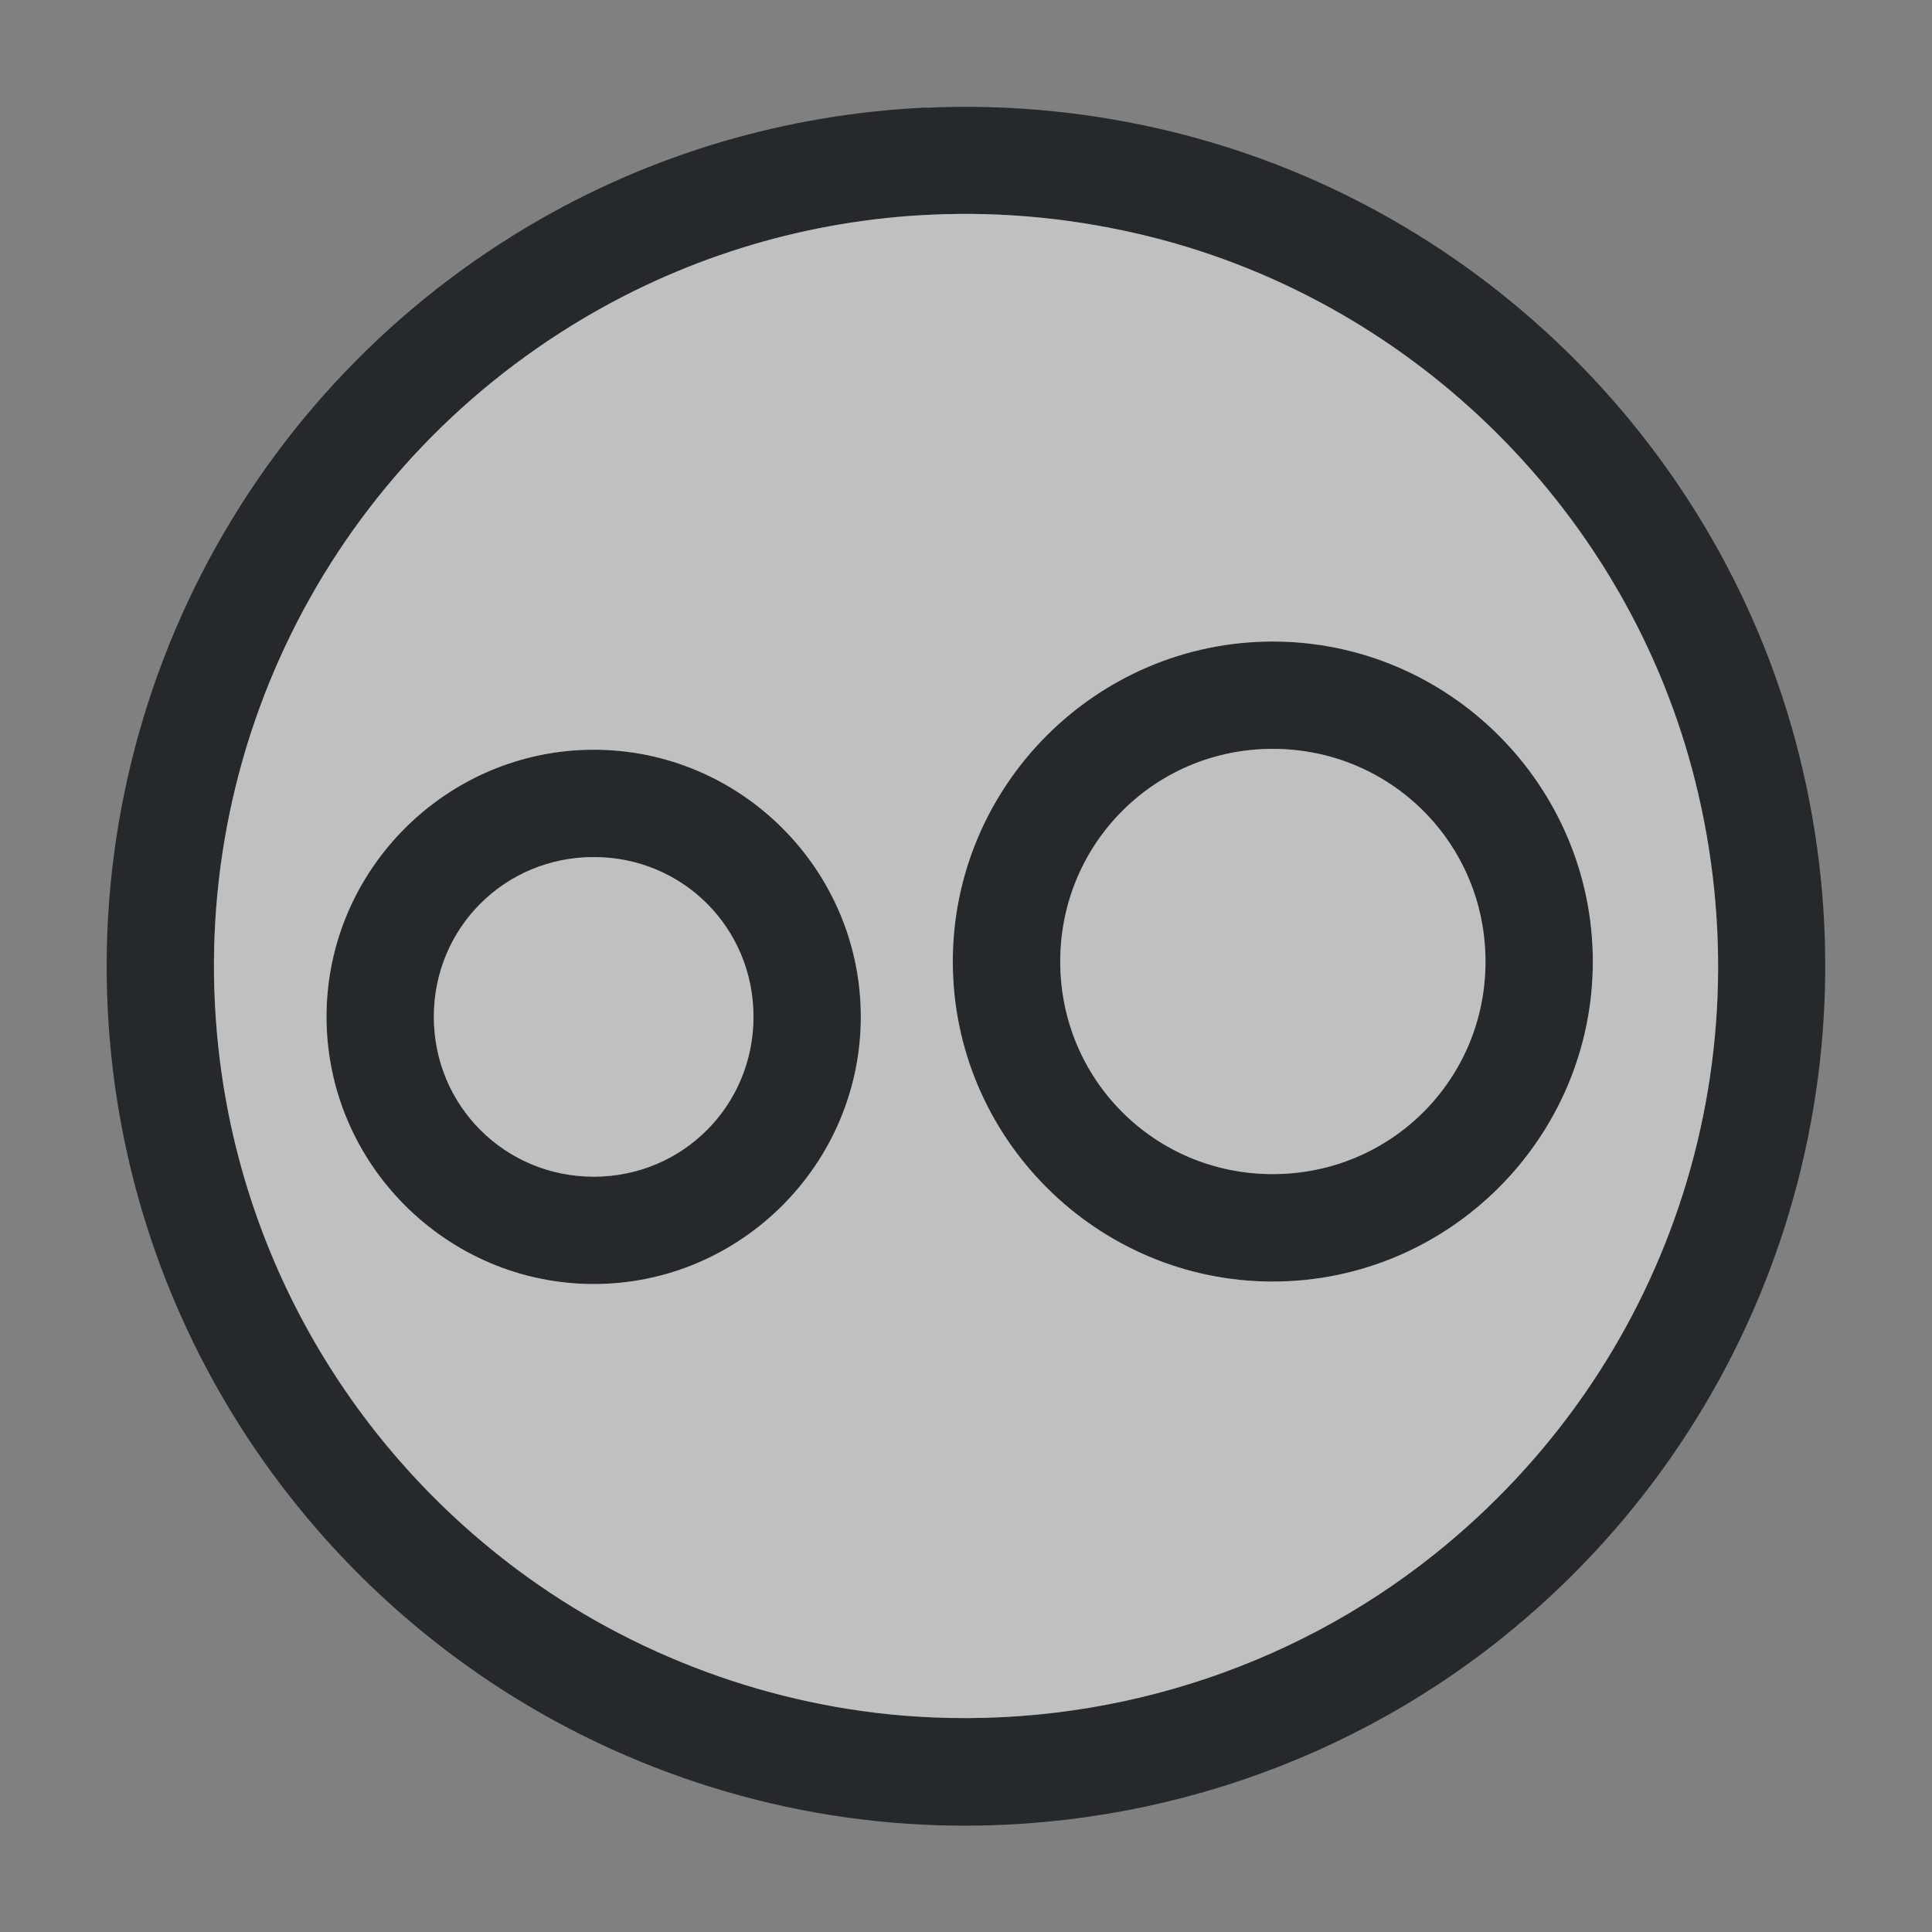 <?xml version="1.0" encoding="UTF-8"?>
<svg id="a" width="18" height="18" version="1.1" xmlns="http://www.w3.org/2000/svg" xmlns:cc="http://creativecommons.org/ns#" xmlns:dc="http://purl.org/dc/elements/1.1/" xmlns:rdf="http://www.w3.org/1999/02/22-rdf-syntax-ns#">
	<rect width="100%" height="100%" fill="#808080" stroke="none"/>
	<defs id="k">
		<style id="current-color-scheme" type="text/css">.ColorScheme-Text {color:#090d11;}.ColorScheme-Background{color:#ffffff;}</style>
	</defs>
	<path id="d" class="ColorScheme-Text" d="m8.631 1.002c-1.295 0.059-2.566 0.429-3.699 1.1-2.749 1.627-4.27 4.723-3.877 7.893 0.268 2.164 1.413 4.123 3.168 5.432 1.228 0.916 2.71 1.464 4.236 1.565 1.999 0.131 3.976-0.485 5.531-1.728 2.459-1.967 3.538-5.169 2.773-8.227-0.711-2.842-2.959-5.088-5.801-5.799-0.771-0.193-1.555-0.27-2.332-0.234zm0.045 0.998c0.68-0.031 1.367 0.038 2.045 0.207 2.479 0.62 4.452 2.591 5.072 5.07 0.672 2.687-0.268 5.476-2.428 7.203-1.358 1.086-3.088 1.627-4.84 1.512-1.329-0.087-2.636-0.57-3.705-1.367-1.539-1.148-2.539-2.861-2.773-4.754-0.345-2.78 0.983-5.481 3.394-6.908 0.991-0.586 2.101-0.912 3.234-0.963zm3.182 3.977c-1.64 0-2.981 1.342-2.981 2.982 0 1.64 1.34 2.981 2.981 2.981s2.982-1.34 2.982-2.981c0-1.64-1.342-2.982-2.982-2.982zm0 1c1.1 0 1.982 0.882 1.982 1.982 0 1.1-0.882 1.98-1.982 1.98s-1.98-0.881-1.98-1.98c0-1.1 0.881-1.982 1.98-1.982zm-6.326 0.008c-1.369 0-2.49 1.119-2.49 2.488 0 1.369 1.121 2.49 2.49 2.49s2.488-1.121 2.488-2.49c0-1.369-1.119-2.488-2.488-2.488zm0 1c0.829 0 1.488 0.66 1.488 1.488 0 0.829-0.66 1.49-1.488 1.49s-1.49-0.662-1.49-1.49c0-0.829 0.662-1.488 1.49-1.488z" style="fill-opacity:.75;fill:currentColor"/>
	<path id="c" class="ColorScheme-Background" d="m8.676 2c-1.134 0.051-2.244 0.377-3.234 0.963-2.412 1.427-3.74 4.128-3.394 6.908 0.235 1.893 1.235 3.606 2.773 4.754 1.069 0.798 2.377 1.28 3.705 1.367 1.751 0.115 3.482-0.426 4.84-1.512 2.16-1.727 3.1-4.517 2.428-7.203-0.62-2.479-2.593-4.45-5.072-5.07-0.678-0.17-1.365-0.238-2.045-0.207zm3.182 3.977c1.64 0 2.982 1.342 2.982 2.982 0 1.64-1.342 2.981-2.982 2.981s-2.981-1.34-2.981-2.981 1.34-2.982 2.981-2.982zm0 1c-1.1 0-1.98 0.882-1.98 1.982s0.881 1.98 1.98 1.98c1.1 0 1.982-0.881 1.982-1.98 0-1.1-0.882-1.982-1.982-1.982zm-6.326 0.008c1.369 0 2.488 1.119 2.488 2.488s-1.119 2.49-2.488 2.49-2.49-1.121-2.49-2.49c0-1.369 1.121-2.488 2.49-2.488zm0 1c-0.829 0-1.49 0.66-1.49 1.488 0 0.829 0.662 1.49 1.49 1.49s1.488-0.662 1.488-1.49c0-0.829-0.66-1.488-1.488-1.488z" style="fill-opacity:.5;fill:currentColor"/>
</svg>
